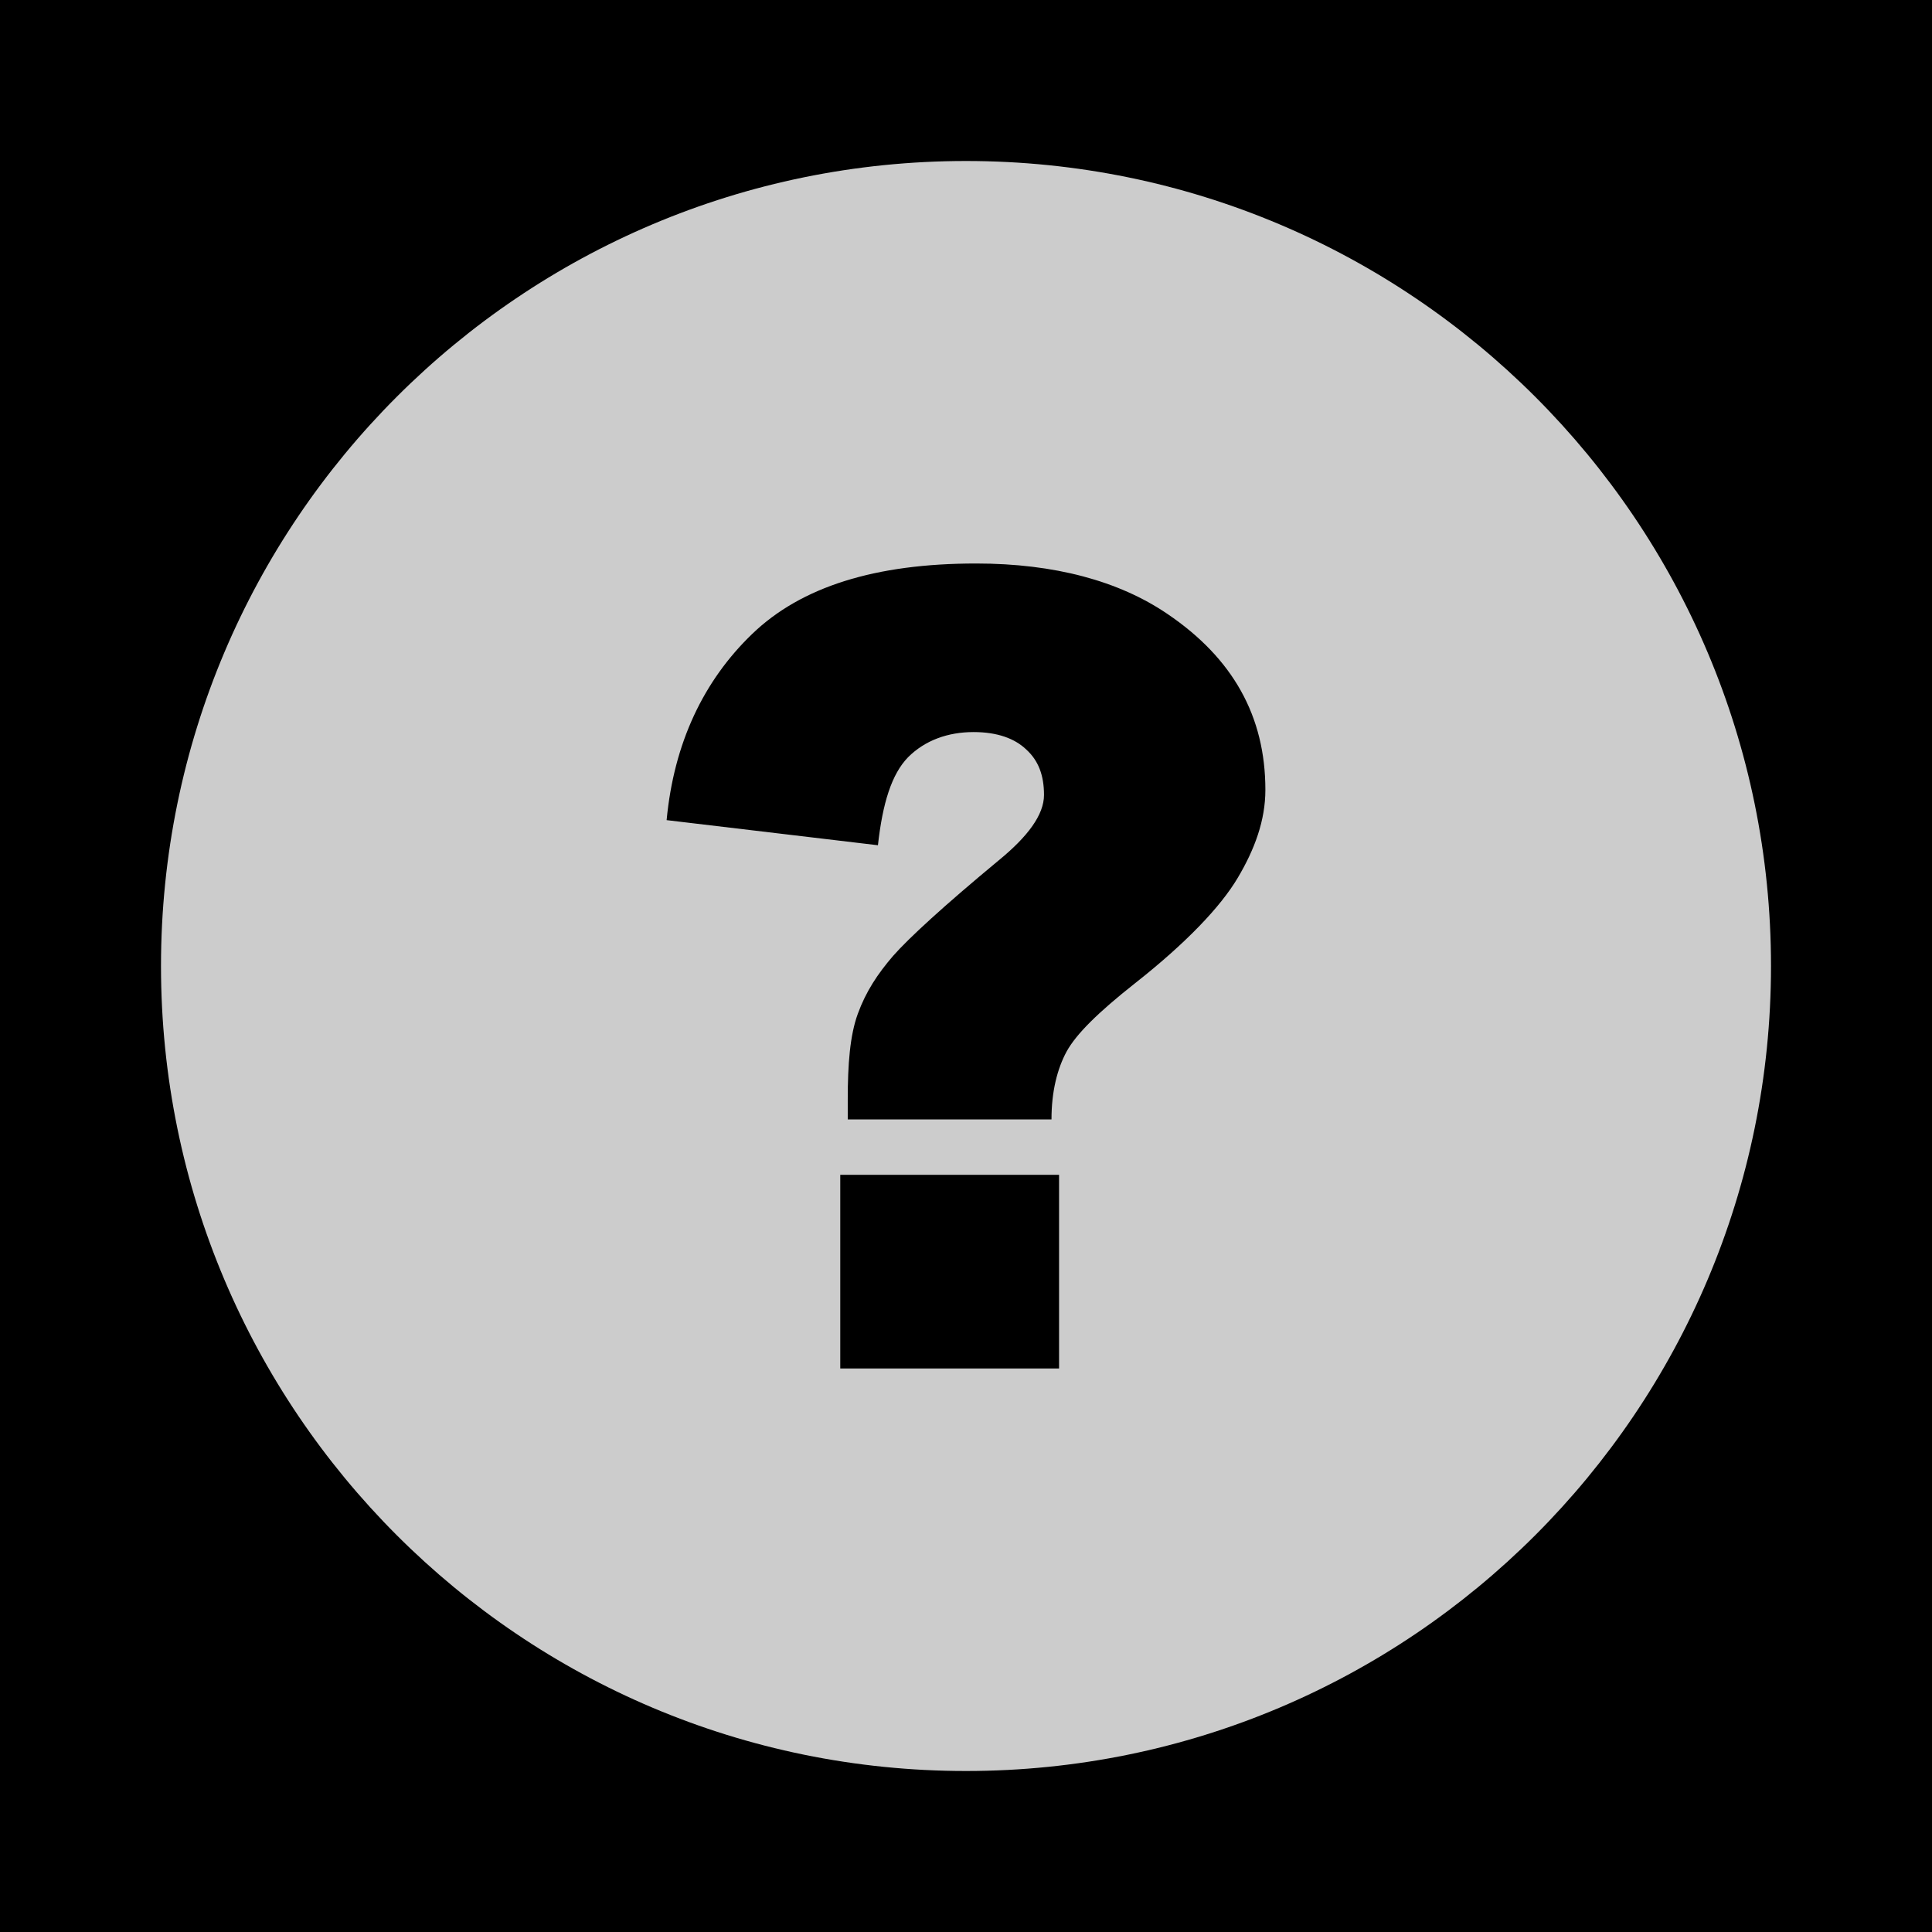 <?xml version="1.0" encoding="UTF-8" standalone="no"?>
<!-- Created with Inkscape (http://www.inkscape.org/) -->

<svg
   xmlns:dc="http://purl.org/dc/elements/1.1/"
   xmlns:cc="http://creativecommons.org/ns#"
   xmlns:rdf="http://www.w3.org/1999/02/22-rdf-syntax-ns#"
   xmlns:svg="http://www.w3.org/2000/svg"
   xmlns="http://www.w3.org/2000/svg"
   xmlns:sodipodi="http://sodipodi.sourceforge.net/DTD/sodipodi-0.dtd"
   xmlns:inkscape="http://www.inkscape.org/namespaces/inkscape"
   width="24"
   height="24"
   id="svg2"
   version="1.1"
   inkscape:version="0.48.2 r9819"
   sodipodi:docname="ic_action_help2.svg">
  <rect width="100%" height="100%" fill="#808080" stroke="none"/>
  <defs
     id="defs4" />
  <sodipodi:namedview
     id="base"
     pagecolor="#ffffff"
     bordercolor="#666666"
     borderopacity="1.0"
     inkscape:pageopacity="0.0"
     inkscape:pageshadow="2"
     inkscape:zoom="34.91664"
     inkscape:cx="12"
     inkscape:cy="11.999991"
     inkscape:document-units="px"
     inkscape:current-layer="icon"
     showgrid="true"
     inkscape:window-width="1920"
     inkscape:window-height="1032"
     inkscape:window-x="0"
     inkscape:window-y="0"
     inkscape:window-maximized="1">
    <inkscape:grid
       type="xygrid"
       id="grid3756" />
  </sodipodi:namedview>
  <g
     inkscape:groupmode="layer"
     id="background"
     inkscape:label="Background"
     transform="translate(0,-1000)">
    <path
       style="fill:#000000;fill-opacity:1;stroke:none"
       d="m 0,1000 0,24 24,0 0,-24 -24,0 z"
       id="rect3758"
       inkscape:connector-curvature="0" />
  </g>
  <g
     inkscape:label="icon"
     inkscape:groupmode="layer"
     id="icon"
     transform="translate(0,-1028.362)">
    <path
       style="opacity:0.8;fill:#ffffff;fill-opacity:1;stroke:none"
       d="M 12 2 C 6.477 2 2 6.477 2 12 C 2 17.523 6.477 22 12 22 C 17.523 22 22 17.523 22 12 C 22 6.477 17.523 2 12 2 z M 12.125 7 C 13.1 7 13.901 7.218 14.5 7.625 C 15.314 8.175 15.719 8.896 15.719 9.812 C 15.719 10.193 15.585 10.553 15.375 10.906 C 15.165 11.26 14.742 11.709 14.094 12.219 C 13.642 12.576 13.371 12.843 13.25 13.062 C 13.134 13.277 13.062 13.558 13.062 13.906 L 10.531 13.906 L 10.531 13.656 C 10.531 13.223 10.558 12.862 10.656 12.594 C 10.755 12.321 10.901 12.099 11.094 11.875 C 11.29 11.652 11.727 11.251 12.406 10.688 C 12.768 10.392 12.969 10.121 12.969 9.875 C 12.969 9.629 12.898 9.447 12.75 9.312 C 12.607 9.174 12.389 9.094 12.094 9.094 C 11.776 9.094 11.491 9.196 11.281 9.406 C 11.076 9.616 10.964 9.977 10.906 10.5 L 8.281 10.188 C 8.371 9.231 8.74 8.456 9.344 7.875 C 9.952 7.289 10.873 7 12.125 7 z M 10.438 14.594 L 13.156 14.594 L 13.156 17 L 10.438 17 L 10.438 14.594 z "
       transform="translate(0,1028.362)"
       id="path3761" />
  </g>
</svg>
